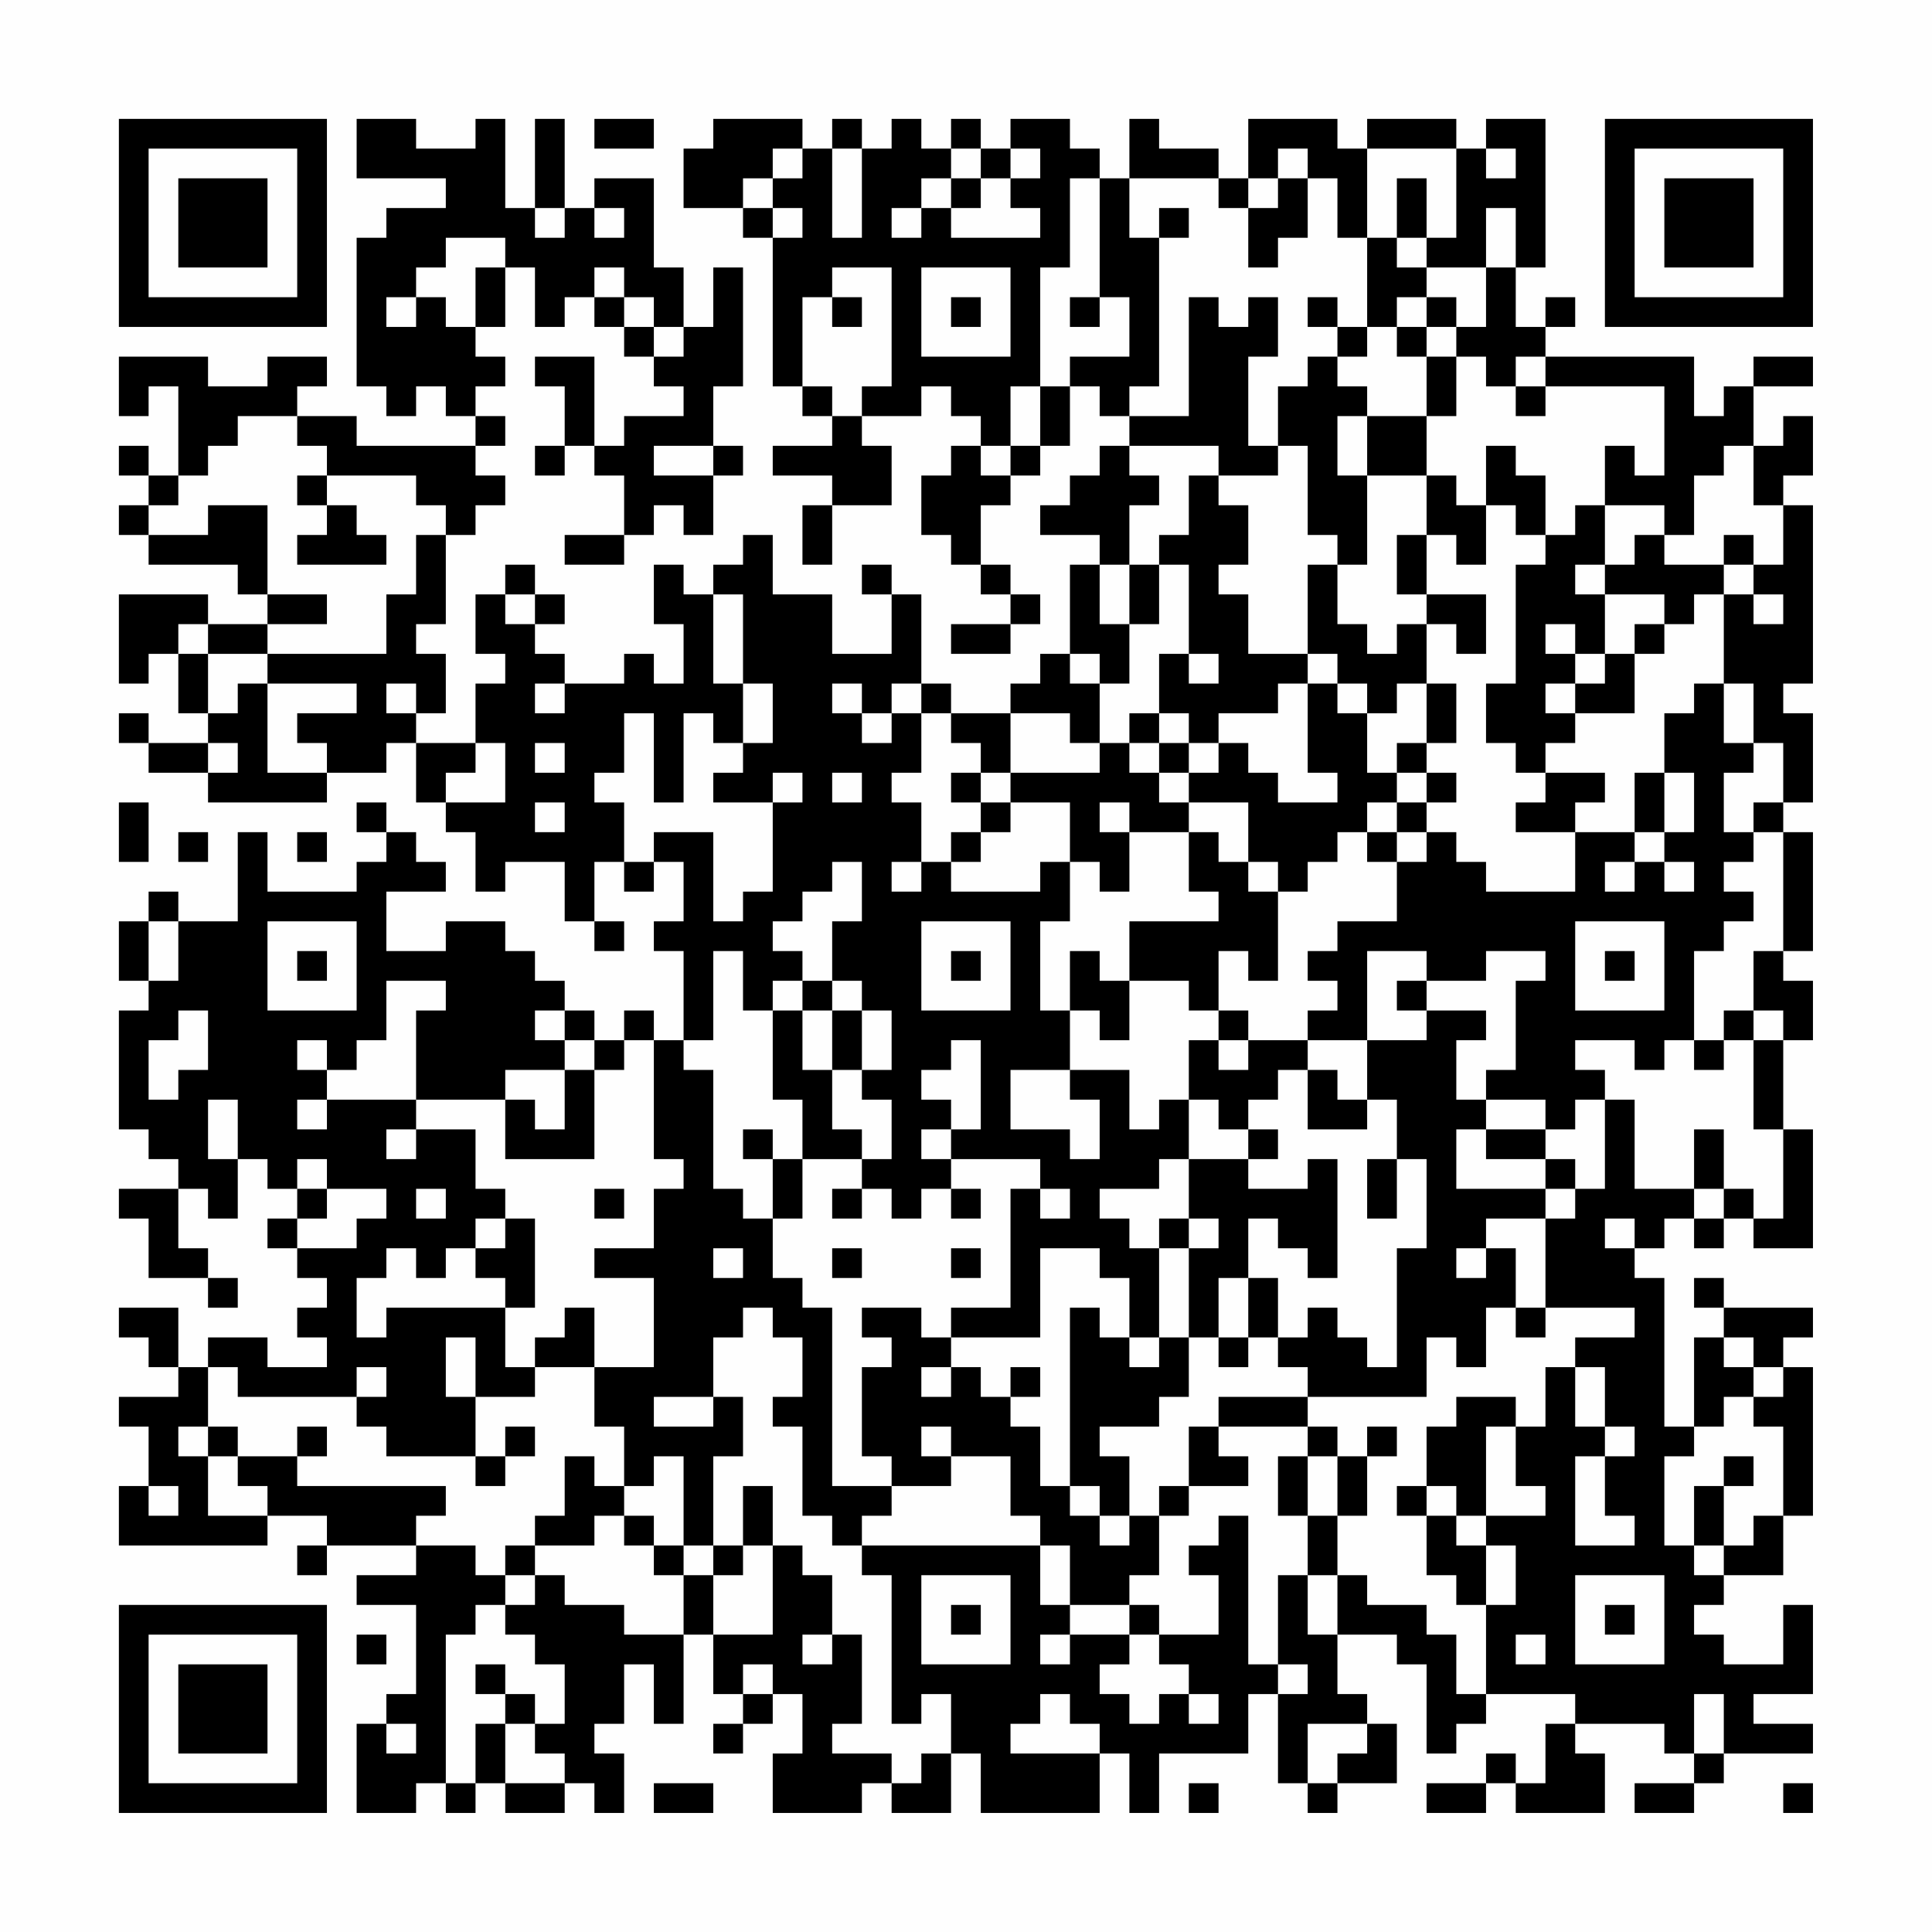 <?xml version="1.0" encoding="UTF-8"?>
<svg xmlns="http://www.w3.org/2000/svg" version="1.1" width="300" height="300" viewBox="0 0 300 300"><rect x="0" y="0" width="300" height="300" fill="#fefefe"/><g transform="scale(4.615)"><g transform="translate(4,4)"><path fill-rule="evenodd" d="M8 0L8 2L11 2L11 3L9 3L9 4L8 4L8 9L9 9L9 10L10 10L10 9L11 9L11 10L12 10L12 11L8 11L8 10L6 10L6 9L7 9L7 8L5 8L5 9L3 9L3 8L0 8L0 10L1 10L1 9L2 9L2 12L1 12L1 11L0 11L0 12L1 12L1 13L0 13L0 14L1 14L1 15L4 15L4 16L5 16L5 17L3 17L3 16L0 16L0 19L1 19L1 18L2 18L2 20L3 20L3 21L1 21L1 20L0 20L0 21L1 21L1 22L3 22L3 23L7 23L7 22L9 22L9 21L10 21L10 23L11 23L11 24L12 24L12 26L13 26L13 25L15 25L15 27L16 27L16 28L17 28L17 27L16 27L16 25L17 25L17 26L18 26L18 25L19 25L19 27L18 27L18 28L19 28L19 31L18 31L18 30L17 30L17 31L16 31L16 30L15 30L15 29L14 29L14 28L13 28L13 27L11 27L11 28L9 28L9 26L11 26L11 25L10 25L10 24L9 24L9 23L8 23L8 24L9 24L9 25L8 25L8 26L5 26L5 24L4 24L4 27L2 27L2 26L1 26L1 27L0 27L0 29L1 29L1 30L0 30L0 34L1 34L1 35L2 35L2 36L0 36L0 37L1 37L1 39L3 39L3 40L4 40L4 39L3 39L3 38L2 38L2 36L3 36L3 37L4 37L4 35L5 35L5 36L6 36L6 37L5 37L5 38L6 38L6 39L7 39L7 40L6 40L6 41L7 41L7 42L5 42L5 41L3 41L3 42L2 42L2 40L0 40L0 41L1 41L1 42L2 42L2 43L0 43L0 44L1 44L1 46L0 46L0 48L5 48L5 47L7 47L7 48L6 48L6 49L7 49L7 48L10 48L10 49L8 49L8 50L10 50L10 53L9 53L9 54L8 54L8 57L10 57L10 56L11 56L11 57L12 57L12 56L13 56L13 57L15 57L15 56L16 56L16 57L17 57L17 55L16 55L16 54L17 54L17 52L18 52L18 54L19 54L19 51L20 51L20 53L21 53L21 54L20 54L20 55L21 55L21 54L22 54L22 53L23 53L23 55L22 55L22 57L25 57L25 56L26 56L26 57L28 57L28 55L29 55L29 57L33 57L33 55L34 55L34 57L35 57L35 55L38 55L38 53L39 53L39 56L40 56L40 57L41 57L41 56L43 56L43 54L42 54L42 53L41 53L41 51L43 51L43 52L44 52L44 55L45 55L45 54L46 54L46 53L49 53L49 54L48 54L48 56L47 56L47 55L46 55L46 56L44 56L44 57L46 57L46 56L47 56L47 57L50 57L50 55L49 55L49 54L52 54L52 55L53 55L53 56L51 56L51 57L53 57L53 56L54 56L54 55L57 55L57 54L55 54L55 53L57 53L57 50L56 50L56 52L54 52L54 51L53 51L53 50L54 50L54 49L56 49L56 47L57 47L57 42L56 42L56 41L57 41L57 40L54 40L54 39L53 39L53 40L54 40L54 41L53 41L53 44L52 44L52 39L51 39L51 38L52 38L52 37L53 37L53 38L54 38L54 37L55 37L55 38L57 38L57 34L56 34L56 31L57 31L57 29L56 29L56 28L57 28L57 24L56 24L56 23L57 23L57 20L56 20L56 19L57 19L57 13L56 13L56 12L57 12L57 10L56 10L56 11L55 11L55 9L57 9L57 8L55 8L55 9L54 9L54 10L53 10L53 8L48 8L48 7L49 7L49 6L48 6L48 7L47 7L47 5L48 5L48 0L46 0L46 1L45 1L45 0L42 0L42 1L41 1L41 0L38 0L38 2L37 2L37 1L35 1L35 0L34 0L34 2L33 2L33 1L32 1L32 0L30 0L30 1L29 1L29 0L28 0L28 1L27 1L27 0L26 0L26 1L25 1L25 0L24 0L24 1L23 1L23 0L20 0L20 1L19 1L19 3L21 3L21 4L22 4L22 9L23 9L23 10L24 10L24 11L22 11L22 12L24 12L24 13L23 13L23 15L24 15L24 13L26 13L26 11L25 11L25 10L27 10L27 9L28 9L28 10L29 10L29 11L28 11L28 12L27 12L27 14L28 14L28 15L29 15L29 16L30 16L30 17L28 17L28 18L30 18L30 17L31 17L31 16L30 16L30 15L29 15L29 13L30 13L30 12L31 12L31 11L32 11L32 9L33 9L33 10L34 10L34 11L33 11L33 12L32 12L32 13L31 13L31 14L33 14L33 15L32 15L32 18L31 18L31 19L30 19L30 20L28 20L28 19L27 19L27 16L26 16L26 15L25 15L25 16L26 16L26 18L24 18L24 16L22 16L22 14L21 14L21 15L20 15L20 16L19 16L19 15L18 15L18 17L19 17L19 19L18 19L18 18L17 18L17 19L15 19L15 18L14 18L14 17L15 17L15 16L14 16L14 15L13 15L13 16L12 16L12 18L13 18L13 19L12 19L12 21L10 21L10 20L11 20L11 18L10 18L10 17L11 17L11 14L12 14L12 13L13 13L13 12L12 12L12 11L13 11L13 10L12 10L12 9L13 9L13 8L12 8L12 7L13 7L13 5L14 5L14 7L15 7L15 6L16 6L16 7L17 7L17 8L18 8L18 9L19 9L19 10L17 10L17 11L16 11L16 8L14 8L14 9L15 9L15 11L14 11L14 12L15 12L15 11L16 11L16 12L17 12L17 14L15 14L15 15L17 15L17 14L18 14L18 13L19 13L19 14L20 14L20 12L21 12L21 11L20 11L20 9L21 9L21 5L20 5L20 7L19 7L19 5L18 5L18 2L16 2L16 3L15 3L15 0L14 0L14 3L13 3L13 0L12 0L12 1L10 1L10 0ZM16 0L16 1L18 1L18 0ZM22 1L22 2L21 2L21 3L22 3L22 4L23 4L23 3L22 3L22 2L23 2L23 1ZM24 1L24 4L25 4L25 1ZM28 1L28 2L27 2L27 3L26 3L26 4L27 4L27 3L28 3L28 4L31 4L31 3L30 3L30 2L31 2L31 1L30 1L30 2L29 2L29 1ZM39 1L39 2L38 2L38 3L37 3L37 2L34 2L34 4L35 4L35 9L34 9L34 10L36 10L36 6L37 6L37 7L38 7L38 6L39 6L39 8L38 8L38 11L39 11L39 12L37 12L37 11L34 11L34 12L35 12L35 13L34 13L34 15L33 15L33 17L34 17L34 19L33 19L33 18L32 18L32 19L33 19L33 21L32 21L32 20L30 20L30 22L29 22L29 21L28 21L28 20L27 20L27 19L26 19L26 20L25 20L25 19L24 19L24 20L25 20L25 21L26 21L26 20L27 20L27 22L26 22L26 23L27 23L27 25L26 25L26 26L27 26L27 25L28 25L28 26L31 26L31 25L32 25L32 27L31 27L31 30L32 30L32 32L30 32L30 34L32 34L32 35L33 35L33 33L32 33L32 32L34 32L34 34L35 34L35 33L36 33L36 35L35 35L35 36L33 36L33 37L34 37L34 38L35 38L35 41L34 41L34 39L33 39L33 38L31 38L31 41L28 41L28 40L30 40L30 36L31 36L31 37L32 37L32 36L31 36L31 35L28 35L28 34L29 34L29 31L28 31L28 32L27 32L27 33L28 33L28 34L27 34L27 35L28 35L28 36L27 36L27 37L26 37L26 36L25 36L25 35L26 35L26 33L25 33L25 32L26 32L26 30L25 30L25 29L24 29L24 27L25 27L25 25L24 25L24 26L23 26L23 27L22 27L22 28L23 28L23 29L22 29L22 30L21 30L21 28L20 28L20 31L19 31L19 32L20 32L20 36L21 36L21 37L22 37L22 39L23 39L23 40L24 40L24 46L26 46L26 47L25 47L25 48L24 48L24 47L23 47L23 44L22 44L22 43L23 43L23 41L22 41L22 40L21 40L21 41L20 41L20 43L18 43L18 44L20 44L20 43L21 43L21 45L20 45L20 48L19 48L19 45L18 45L18 46L17 46L17 44L16 44L16 42L18 42L18 39L16 39L16 38L18 38L18 36L19 36L19 35L18 35L18 31L17 31L17 32L16 32L16 31L15 31L15 30L14 30L14 31L15 31L15 32L13 32L13 33L10 33L10 30L11 30L11 29L9 29L9 31L8 31L8 32L7 32L7 31L6 31L6 32L7 32L7 33L6 33L6 34L7 34L7 33L10 33L10 34L9 34L9 35L10 35L10 34L12 34L12 36L13 36L13 37L12 37L12 38L11 38L11 39L10 39L10 38L9 38L9 39L8 39L8 41L9 41L9 40L13 40L13 42L14 42L14 43L12 43L12 41L11 41L11 43L12 43L12 45L9 45L9 44L8 44L8 43L9 43L9 42L8 42L8 43L4 43L4 42L3 42L3 44L2 44L2 45L3 45L3 47L5 47L5 46L4 46L4 45L6 45L6 46L11 46L11 47L10 47L10 48L12 48L12 49L13 49L13 50L12 50L12 51L11 51L11 56L12 56L12 54L13 54L13 56L15 56L15 55L14 55L14 54L15 54L15 52L14 52L14 51L13 51L13 50L14 50L14 49L15 49L15 50L17 50L17 51L19 51L19 49L20 49L20 51L22 51L22 48L23 48L23 49L24 49L24 51L23 51L23 52L24 52L24 51L25 51L25 54L24 54L24 55L26 55L26 56L27 56L27 55L28 55L28 53L27 53L27 54L26 54L26 49L25 49L25 48L31 48L31 50L32 50L32 51L31 51L31 52L32 52L32 51L34 51L34 52L33 52L33 53L34 53L34 54L35 54L35 53L36 53L36 54L37 54L37 53L36 53L36 52L35 52L35 51L37 51L37 49L36 49L36 48L37 48L37 47L38 47L38 52L39 52L39 53L40 53L40 52L39 52L39 49L40 49L40 51L41 51L41 49L42 49L42 50L44 50L44 51L45 51L45 53L46 53L46 50L47 50L47 48L46 48L46 47L48 47L48 46L47 46L47 44L48 44L48 42L49 42L49 44L50 44L50 45L49 45L49 48L51 48L51 47L50 47L50 45L51 45L51 44L50 44L50 42L49 42L49 41L51 41L51 40L48 40L48 37L49 37L49 36L50 36L50 33L51 33L51 36L53 36L53 37L54 37L54 36L55 36L55 37L56 37L56 34L55 34L55 31L56 31L56 30L55 30L55 28L56 28L56 24L55 24L55 23L56 23L56 21L55 21L55 19L54 19L54 16L55 16L55 17L56 17L56 16L55 16L55 15L56 15L56 13L55 13L55 11L54 11L54 12L53 12L53 14L52 14L52 13L50 13L50 11L51 11L51 12L52 12L52 9L48 9L48 8L47 8L47 9L46 9L46 8L45 8L45 7L46 7L46 5L47 5L47 3L46 3L46 5L44 5L44 4L45 4L45 1L42 1L42 4L41 4L41 2L40 2L40 1ZM46 1L46 2L47 2L47 1ZM28 2L28 3L29 3L29 2ZM32 2L32 5L31 5L31 9L30 9L30 11L29 11L29 12L30 12L30 11L31 11L31 9L32 9L32 8L34 8L34 6L33 6L33 2ZM39 2L39 3L38 3L38 5L39 5L39 4L40 4L40 2ZM43 2L43 4L42 4L42 7L41 7L41 6L40 6L40 7L41 7L41 8L40 8L40 9L39 9L39 11L40 11L40 14L41 14L41 15L40 15L40 18L38 18L38 16L37 16L37 15L38 15L38 13L37 13L37 12L36 12L36 14L35 14L35 15L34 15L34 17L35 17L35 15L36 15L36 18L35 18L35 20L34 20L34 21L33 21L33 22L30 22L30 23L29 23L29 22L28 22L28 23L29 23L29 24L28 24L28 25L29 25L29 24L30 24L30 23L32 23L32 25L33 25L33 26L34 26L34 24L36 24L36 26L37 26L37 27L34 27L34 29L33 29L33 28L32 28L32 30L33 30L33 31L34 31L34 29L36 29L36 30L37 30L37 31L36 31L36 33L37 33L37 34L38 34L38 35L36 35L36 37L35 37L35 38L36 38L36 41L35 41L35 42L34 42L34 41L33 41L33 40L32 40L32 46L31 46L31 44L30 44L30 43L31 43L31 42L30 42L30 43L29 43L29 42L28 42L28 41L27 41L27 40L25 40L25 41L26 41L26 42L25 42L25 45L26 45L26 46L28 46L28 45L30 45L30 47L31 47L31 48L32 48L32 50L34 50L34 51L35 51L35 50L34 50L34 49L35 49L35 47L36 47L36 46L38 46L38 45L37 45L37 44L40 44L40 45L39 45L39 47L40 47L40 49L41 49L41 47L42 47L42 45L43 45L43 44L42 44L42 45L41 45L41 44L40 44L40 43L44 43L44 41L45 41L45 42L46 42L46 40L47 40L47 41L48 41L48 40L47 40L47 38L46 38L46 37L48 37L48 36L49 36L49 35L48 35L48 34L49 34L49 33L50 33L50 32L49 32L49 31L51 31L51 32L52 32L52 31L53 31L53 32L54 32L54 31L55 31L55 30L54 30L54 31L53 31L53 28L54 28L54 27L55 27L55 26L54 26L54 25L55 25L55 24L54 24L54 22L55 22L55 21L54 21L54 19L53 19L53 20L52 20L52 22L51 22L51 24L49 24L49 23L50 23L50 22L48 22L48 21L49 21L49 20L51 20L51 18L52 18L52 17L53 17L53 16L54 16L54 15L55 15L55 14L54 14L54 15L52 15L52 14L51 14L51 15L50 15L50 13L49 13L49 14L48 14L48 12L47 12L47 11L46 11L46 13L45 13L45 12L44 12L44 10L45 10L45 8L44 8L44 7L45 7L45 6L44 6L44 5L43 5L43 4L44 4L44 2ZM14 3L14 4L15 4L15 3ZM16 3L16 4L17 4L17 3ZM35 3L35 4L36 4L36 3ZM11 4L11 5L10 5L10 6L9 6L9 7L10 7L10 6L11 6L11 7L12 7L12 5L13 5L13 4ZM16 5L16 6L17 6L17 7L18 7L18 8L19 8L19 7L18 7L18 6L17 6L17 5ZM24 5L24 6L23 6L23 9L24 9L24 10L25 10L25 9L26 9L26 5ZM27 5L27 8L30 8L30 5ZM24 6L24 7L25 7L25 6ZM28 6L28 7L29 7L29 6ZM32 6L32 7L33 7L33 6ZM43 6L43 7L42 7L42 8L41 8L41 9L42 9L42 10L41 10L41 12L42 12L42 15L41 15L41 17L42 17L42 18L43 18L43 17L44 17L44 19L43 19L43 20L42 20L42 19L41 19L41 18L40 18L40 19L39 19L39 20L37 20L37 21L36 21L36 20L35 20L35 21L34 21L34 22L35 22L35 23L36 23L36 24L37 24L37 25L38 25L38 26L39 26L39 29L38 29L38 28L37 28L37 30L38 30L38 31L37 31L37 32L38 32L38 31L40 31L40 32L39 32L39 33L38 33L38 34L39 34L39 35L38 35L38 36L40 36L40 35L41 35L41 39L40 39L40 38L39 38L39 37L38 37L38 39L37 39L37 41L36 41L36 43L35 43L35 44L33 44L33 45L34 45L34 47L33 47L33 46L32 46L32 47L33 47L33 48L34 48L34 47L35 47L35 46L36 46L36 44L37 44L37 43L40 43L40 42L39 42L39 41L40 41L40 40L41 40L41 41L42 41L42 42L43 42L43 38L44 38L44 35L43 35L43 33L42 33L42 31L44 31L44 30L46 30L46 31L45 31L45 33L46 33L46 34L45 34L45 36L48 36L48 35L46 35L46 34L48 34L48 33L46 33L46 32L47 32L47 29L48 29L48 28L46 28L46 29L44 29L44 28L42 28L42 31L40 31L40 30L41 30L41 29L40 29L40 28L41 28L41 27L43 27L43 25L44 25L44 24L45 24L45 25L46 25L46 26L49 26L49 24L47 24L47 23L48 23L48 22L47 22L47 21L46 21L46 19L47 19L47 15L48 15L48 14L47 14L47 13L46 13L46 15L45 15L45 14L44 14L44 12L42 12L42 10L44 10L44 8L43 8L43 7L44 7L44 6ZM47 9L47 10L48 10L48 9ZM4 10L4 11L3 11L3 12L2 12L2 13L1 13L1 14L3 14L3 13L5 13L5 16L7 16L7 17L5 17L5 18L3 18L3 17L2 17L2 18L3 18L3 20L4 20L4 19L5 19L5 22L7 22L7 21L6 21L6 20L8 20L8 19L5 19L5 18L9 18L9 16L10 16L10 14L11 14L11 13L10 13L10 12L7 12L7 11L6 11L6 10ZM18 11L18 12L20 12L20 11ZM6 12L6 13L7 13L7 14L6 14L6 15L9 15L9 14L8 14L8 13L7 13L7 12ZM43 14L43 16L44 16L44 17L45 17L45 18L46 18L46 16L44 16L44 14ZM49 15L49 16L50 16L50 18L49 18L49 17L48 17L48 18L49 18L49 19L48 19L48 20L49 20L49 19L50 19L50 18L51 18L51 17L52 17L52 16L50 16L50 15ZM13 16L13 17L14 17L14 16ZM20 16L20 19L21 19L21 21L20 21L20 20L19 20L19 23L18 23L18 20L17 20L17 22L16 22L16 23L17 23L17 25L18 25L18 24L20 24L20 27L21 27L21 26L22 26L22 23L23 23L23 22L22 22L22 23L20 23L20 22L21 22L21 21L22 21L22 19L21 19L21 16ZM36 18L36 19L37 19L37 18ZM9 19L9 20L10 20L10 19ZM14 19L14 20L15 20L15 19ZM40 19L40 22L41 22L41 23L39 23L39 22L38 22L38 21L37 21L37 22L36 22L36 21L35 21L35 22L36 22L36 23L38 23L38 25L39 25L39 26L40 26L40 25L41 25L41 24L42 24L42 25L43 25L43 24L44 24L44 23L45 23L45 22L44 22L44 21L45 21L45 19L44 19L44 21L43 21L43 22L42 22L42 20L41 20L41 19ZM3 21L3 22L4 22L4 21ZM12 21L12 22L11 22L11 23L13 23L13 21ZM14 21L14 22L15 22L15 21ZM24 22L24 23L25 23L25 22ZM43 22L43 23L42 23L42 24L43 24L43 23L44 23L44 22ZM52 22L52 24L51 24L51 25L50 25L50 26L51 26L51 25L52 25L52 26L53 26L53 25L52 25L52 24L53 24L53 22ZM0 23L0 25L1 25L1 23ZM14 23L14 24L15 24L15 23ZM33 23L33 24L34 24L34 23ZM2 24L2 25L3 25L3 24ZM6 24L6 25L7 25L7 24ZM1 27L1 29L2 29L2 27ZM5 27L5 30L8 30L8 27ZM27 27L27 30L30 30L30 27ZM49 27L49 30L52 30L52 27ZM6 28L6 29L7 29L7 28ZM28 28L28 29L29 29L29 28ZM50 28L50 29L51 29L51 28ZM23 29L23 30L22 30L22 33L23 33L23 35L22 35L22 34L21 34L21 35L22 35L22 37L23 37L23 35L25 35L25 34L24 34L24 32L25 32L25 30L24 30L24 29ZM43 29L43 30L44 30L44 29ZM2 30L2 31L1 31L1 33L2 33L2 32L3 32L3 30ZM23 30L23 32L24 32L24 30ZM15 32L15 34L14 34L14 33L13 33L13 35L16 35L16 32ZM40 32L40 34L42 34L42 33L41 33L41 32ZM3 33L3 35L4 35L4 33ZM53 34L53 36L54 36L54 34ZM6 35L6 36L7 36L7 37L6 37L6 38L8 38L8 37L9 37L9 36L7 36L7 35ZM42 35L42 37L43 37L43 35ZM10 36L10 37L11 37L11 36ZM16 36L16 37L17 37L17 36ZM24 36L24 37L25 37L25 36ZM28 36L28 37L29 37L29 36ZM13 37L13 38L12 38L12 39L13 39L13 40L14 40L14 37ZM36 37L36 38L37 38L37 37ZM50 37L50 38L51 38L51 37ZM20 38L20 39L21 39L21 38ZM24 38L24 39L25 39L25 38ZM28 38L28 39L29 39L29 38ZM45 38L45 39L46 39L46 38ZM38 39L38 41L37 41L37 42L38 42L38 41L39 41L39 39ZM15 40L15 41L14 41L14 42L16 42L16 40ZM54 41L54 42L55 42L55 43L54 43L54 44L53 44L53 45L52 45L52 48L53 48L53 49L54 49L54 48L55 48L55 47L56 47L56 44L55 44L55 43L56 43L56 42L55 42L55 41ZM27 42L27 43L28 43L28 42ZM45 43L45 44L44 44L44 46L43 46L43 47L44 47L44 49L45 49L45 50L46 50L46 48L45 48L45 47L46 47L46 44L47 44L47 43ZM3 44L3 45L4 45L4 44ZM6 44L6 45L7 45L7 44ZM13 44L13 45L12 45L12 46L13 46L13 45L14 45L14 44ZM27 44L27 45L28 45L28 44ZM15 45L15 47L14 47L14 48L13 48L13 49L14 49L14 48L16 48L16 47L17 47L17 48L18 48L18 49L19 49L19 48L18 48L18 47L17 47L17 46L16 46L16 45ZM40 45L40 47L41 47L41 45ZM54 45L54 46L53 46L53 48L54 48L54 46L55 46L55 45ZM1 46L1 47L2 47L2 46ZM21 46L21 48L20 48L20 49L21 49L21 48L22 48L22 46ZM44 46L44 47L45 47L45 46ZM27 49L27 52L30 52L30 49ZM49 49L49 52L52 52L52 49ZM28 50L28 51L29 51L29 50ZM50 50L50 51L51 51L51 50ZM8 51L8 52L9 52L9 51ZM47 51L47 52L48 52L48 51ZM12 52L12 53L13 53L13 54L14 54L14 53L13 53L13 52ZM21 52L21 53L22 53L22 52ZM31 53L31 54L30 54L30 55L33 55L33 54L32 54L32 53ZM53 53L53 55L54 55L54 53ZM9 54L9 55L10 55L10 54ZM40 54L40 56L41 56L41 55L42 55L42 54ZM18 56L18 57L20 57L20 56ZM36 56L36 57L37 57L37 56ZM56 56L56 57L57 57L57 56ZM0 0L0 7L7 7L7 0ZM1 1L1 6L6 6L6 1ZM2 2L2 5L5 5L5 2ZM50 0L50 7L57 7L57 0ZM51 1L51 6L56 6L56 1ZM52 2L52 5L55 5L55 2ZM0 50L0 57L7 57L7 50ZM1 51L1 56L6 56L6 51ZM2 52L2 55L5 55L5 52Z" fill="#000000"/></g></g></svg>
